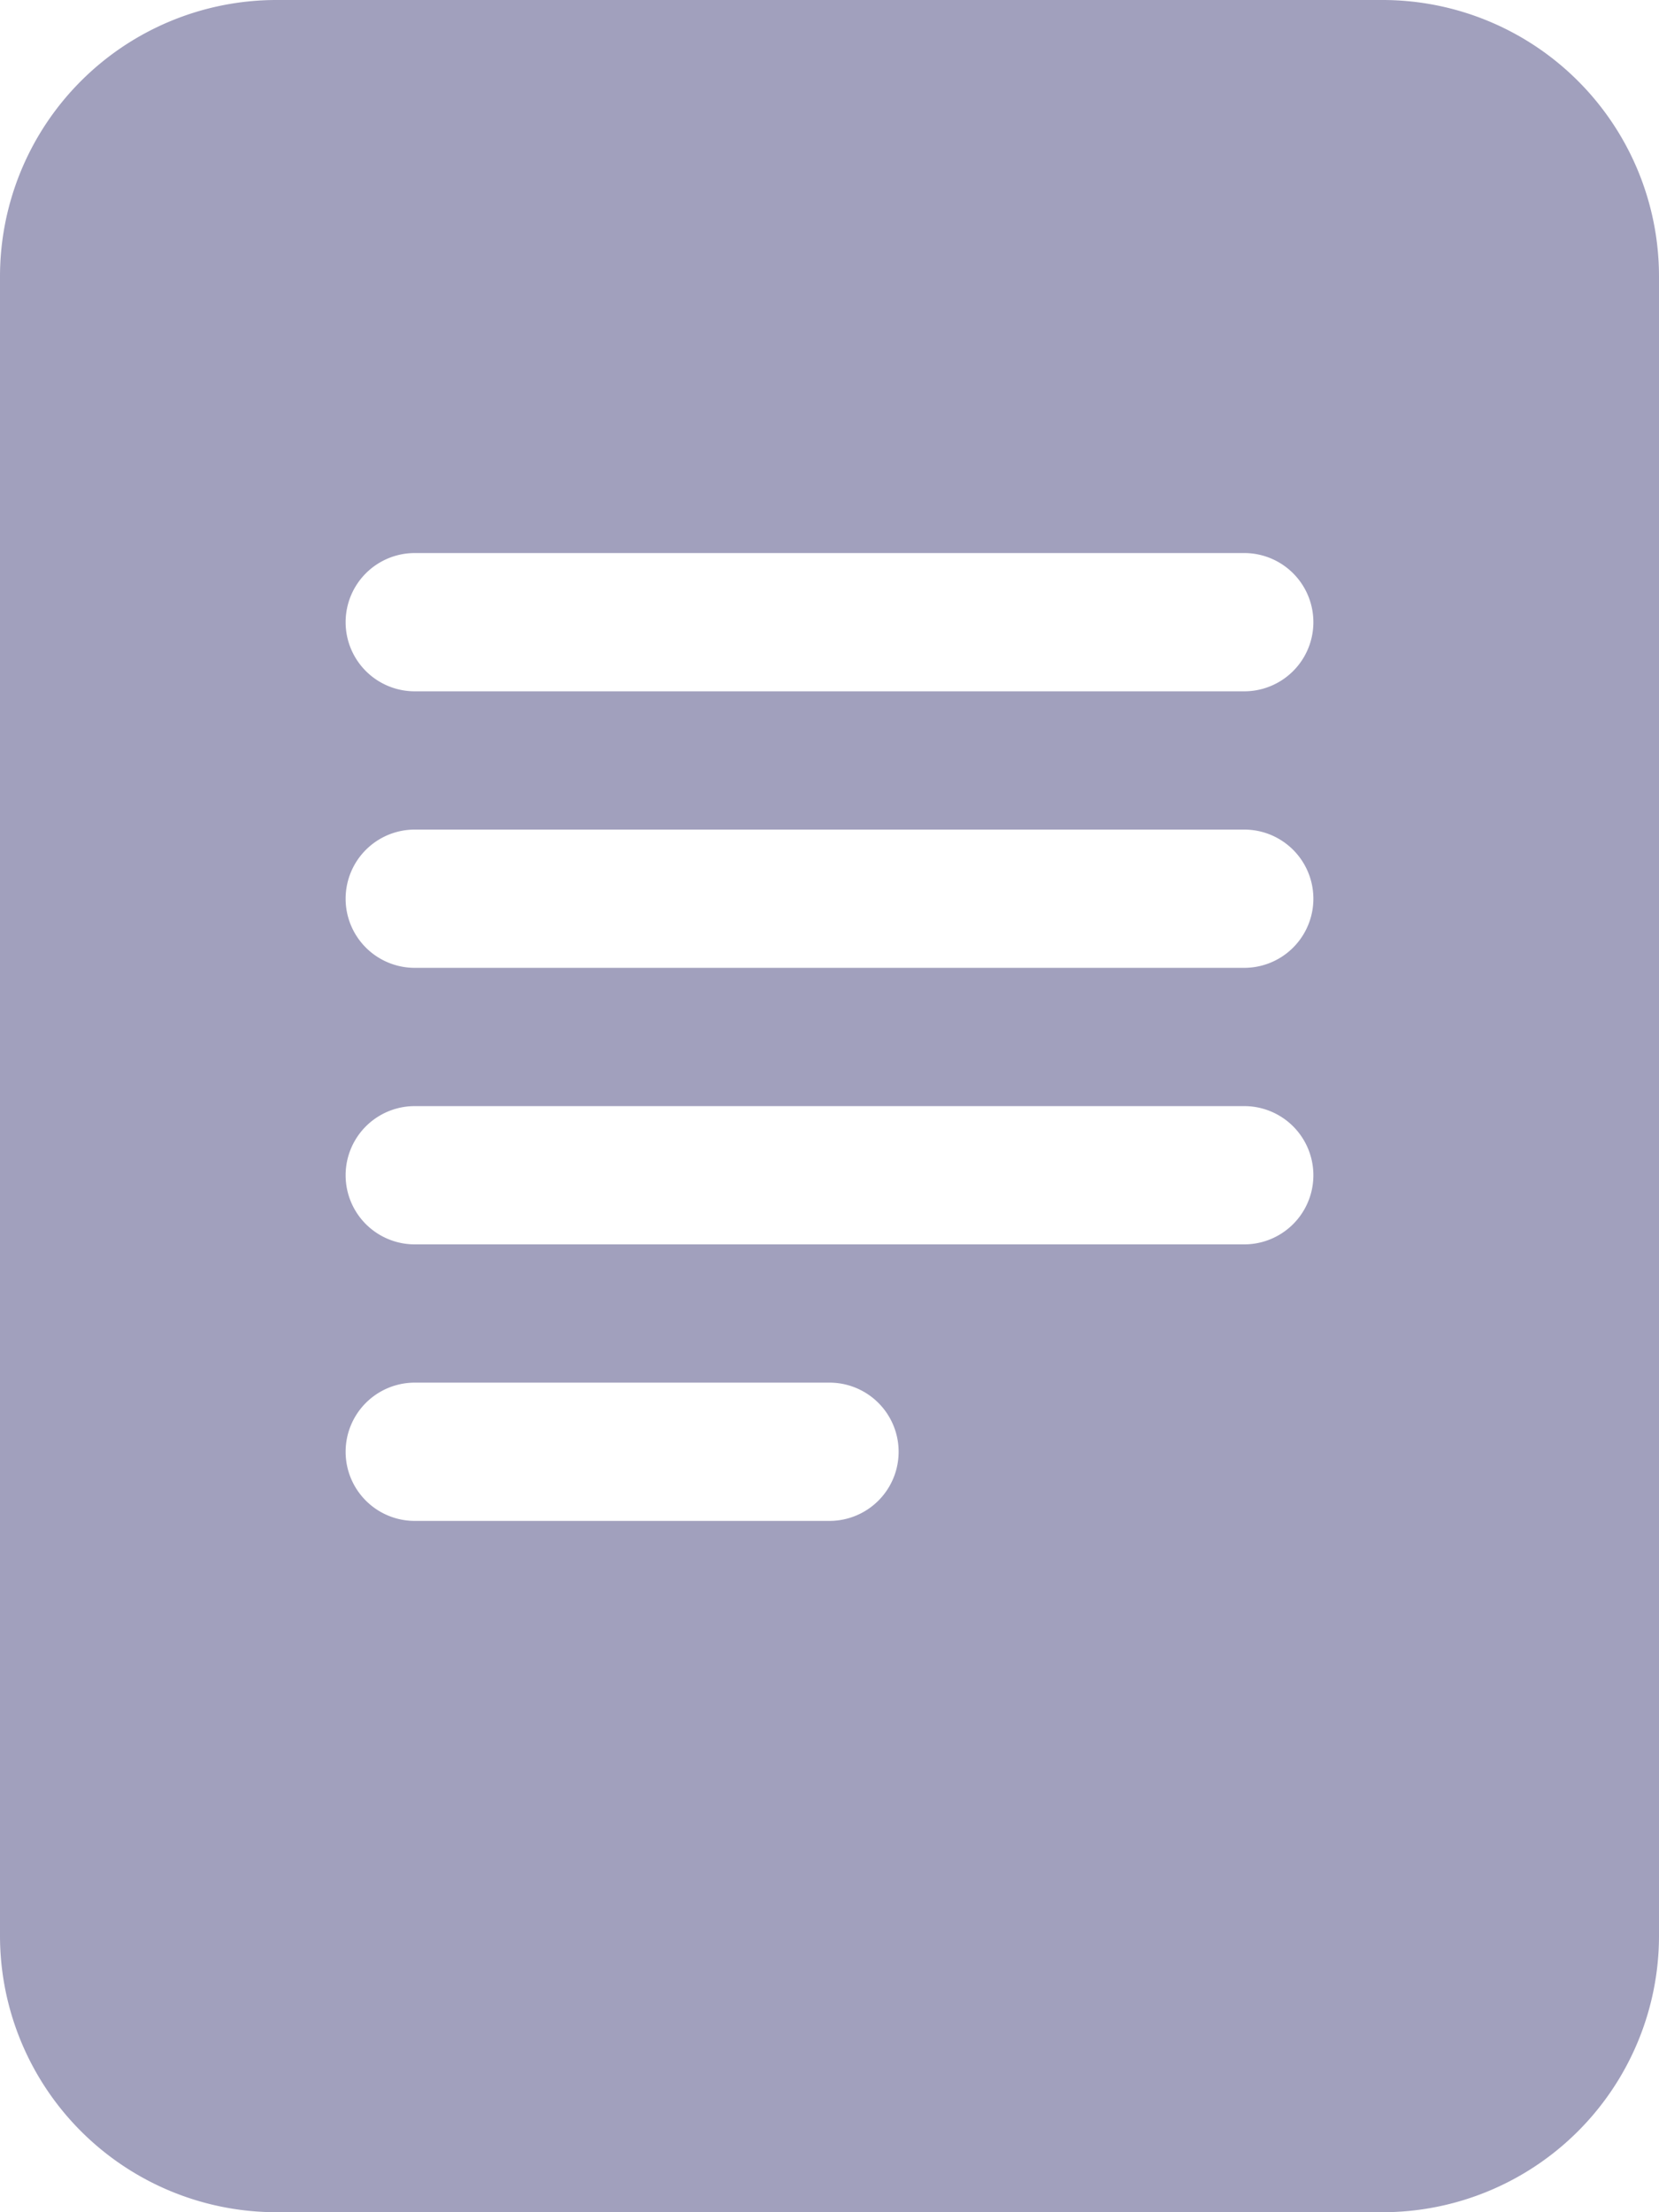 <svg xmlns="http://www.w3.org/2000/svg" viewBox="0 0 18 24"><defs><style>.cls-1{fill:#a1a0bd;}</style></defs><title>Asset 5</title><g id="Layer_2" data-name="Layer 2"><g id="Layer_1-2" data-name="Layer 1"><path class="cls-1" d="M4.5,15H9a.75.75,0,0,1,0,1.5H4.5a.75.75,0,1,1,0-1.5Zm0-3h9a.75.75,0,0,1,0,1.5h-9a.75.75,0,1,1,0-1.5ZM3.75,9.75A.75.75,0,0,1,4.5,9h9a.75.75,0,0,1,0,1.5h-9a.75.75,0,0,1-.75-.75ZM4.5,6h9a.75.75,0,0,1,0,1.5h-9A.75.75,0,1,1,4.5,6ZM15,0H3A3,3,0,0,0,0,3V21a3,3,0,0,0,3,3H15a3,3,0,0,0,3-3V3a3,3,0,0,0-3-3Z"/></g></g></svg>